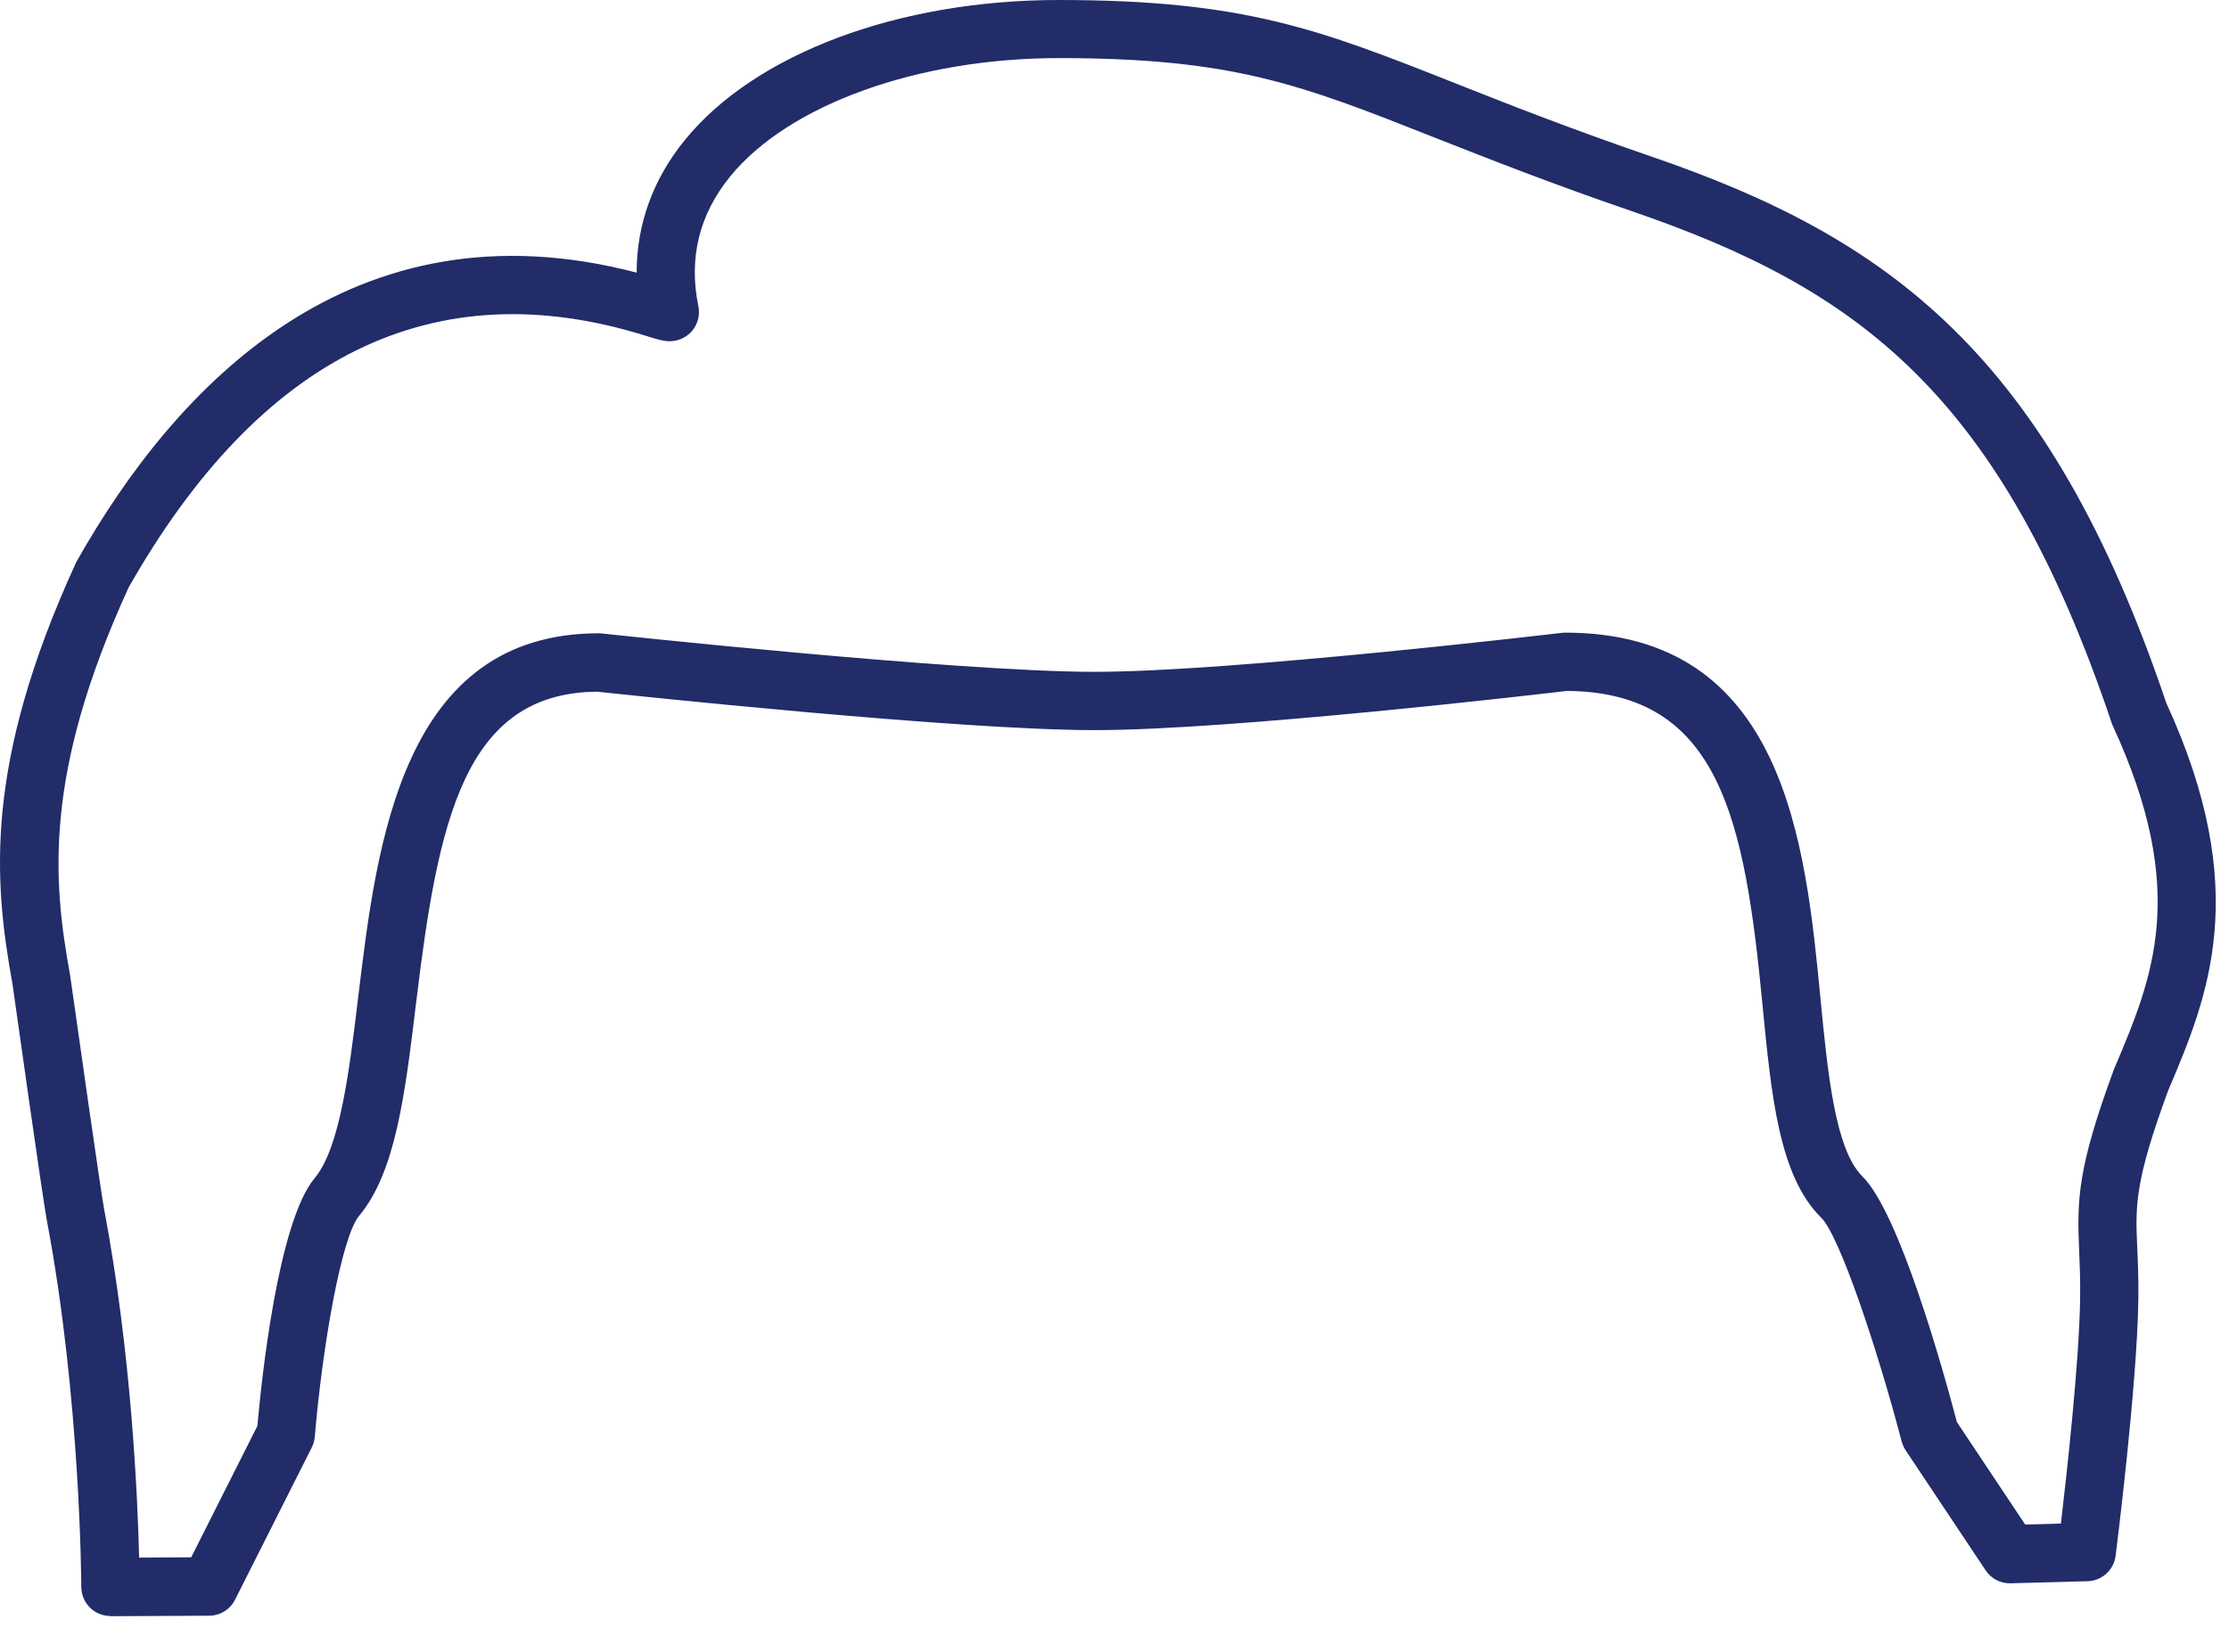 <svg preserveAspectRatio="none" width="100%" height="100%" overflow="visible" style="display: block;" viewBox="0 0 58 43" fill="none" xmlns="http://www.w3.org/2000/svg">
<path id="Vector" d="M2.873 42.053C2.673 42.053 2.481 41.975 2.34 41.833C2.196 41.692 2.118 41.498 2.115 41.298C2.115 41.25 2.1 36.406 1.219 31.759C1.111 31.186 0.379 25.997 0.326 25.613C-0.159 22.942 -0.429 19.896 1.969 14.661C1.979 14.64 1.987 14.623 1.997 14.605C4.561 10.061 9.15 5.152 16.566 7.095C16.566 5.838 16.99 4.66 17.826 3.637C19.656 1.393 23.381 0 27.552 0C32.39 0 34.344 0.772 37.891 2.176C39.279 2.726 40.854 3.347 42.964 4.072C49.123 6.184 53.293 9.191 56.368 18.293C58.614 23.182 57.45 25.946 56.416 28.382C55.537 30.772 55.565 31.381 55.613 32.481C55.63 32.855 55.648 33.276 55.641 33.824C55.608 36.06 55.073 40.306 55.05 40.485C55.002 40.856 54.694 41.137 54.321 41.147L52.319 41.202C52.059 41.212 51.811 41.081 51.667 40.864L49.588 37.744C49.542 37.673 49.507 37.598 49.484 37.517C48.846 35.079 47.864 32.158 47.392 31.691C46.291 30.606 46.092 28.528 45.859 26.123C45.4 21.372 44.764 18.005 40.773 17.98C40.021 18.068 32.047 19 28.48 19C24.914 19 16.304 18.081 15.539 18C12.068 18.025 11.397 21.377 10.826 26.108C10.541 28.465 10.296 30.502 9.345 31.638C8.883 32.188 8.388 35.051 8.191 37.388C8.183 37.484 8.156 37.58 8.113 37.666L6.116 41.629C5.987 41.884 5.727 42.043 5.445 42.045L2.875 42.058H2.87L2.873 42.053ZM3.334 15.317C1.128 20.143 1.378 22.92 1.82 25.353C1.82 25.363 1.822 25.373 1.825 25.383C2.042 26.923 2.625 31.02 2.711 31.474C3.418 35.207 3.582 38.961 3.62 40.533L4.975 40.526L6.697 37.108C6.8 35.952 7.229 31.805 8.186 30.661C8.85 29.869 9.09 27.862 9.324 25.921C9.804 21.935 10.463 16.48 15.579 16.48C15.607 16.48 15.635 16.48 15.66 16.485C15.751 16.495 24.899 17.483 28.48 17.483C32.062 17.483 40.556 16.478 40.642 16.468C40.672 16.465 40.703 16.463 40.73 16.463C46.447 16.463 46.98 21.96 47.369 25.974C47.556 27.91 47.75 29.912 48.459 30.611C49.416 31.552 50.547 35.593 50.92 37.007L52.697 39.673L53.626 39.647C53.778 38.36 54.103 35.447 54.126 33.799C54.134 33.297 54.116 32.898 54.101 32.547C54.043 31.222 54.055 30.409 55.002 27.839C55.007 27.827 55.01 27.817 55.015 27.806C56.019 25.439 56.968 23.202 54.977 18.889C54.964 18.863 54.954 18.838 54.947 18.813C52.056 10.228 48.333 7.512 42.474 5.5C40.331 4.766 38.741 4.135 37.335 3.582C33.852 2.204 32.103 1.512 27.552 1.512C23.884 1.512 20.527 2.721 19 4.591C18.194 5.581 17.914 6.717 18.172 7.969C18.22 8.196 18.157 8.433 18.008 8.613C17.856 8.789 17.631 8.885 17.399 8.88C17.238 8.873 17.089 8.827 16.791 8.734C11.301 7.025 6.772 9.241 3.329 15.319L3.334 15.317Z" fill="#212C68"/>
</svg>
